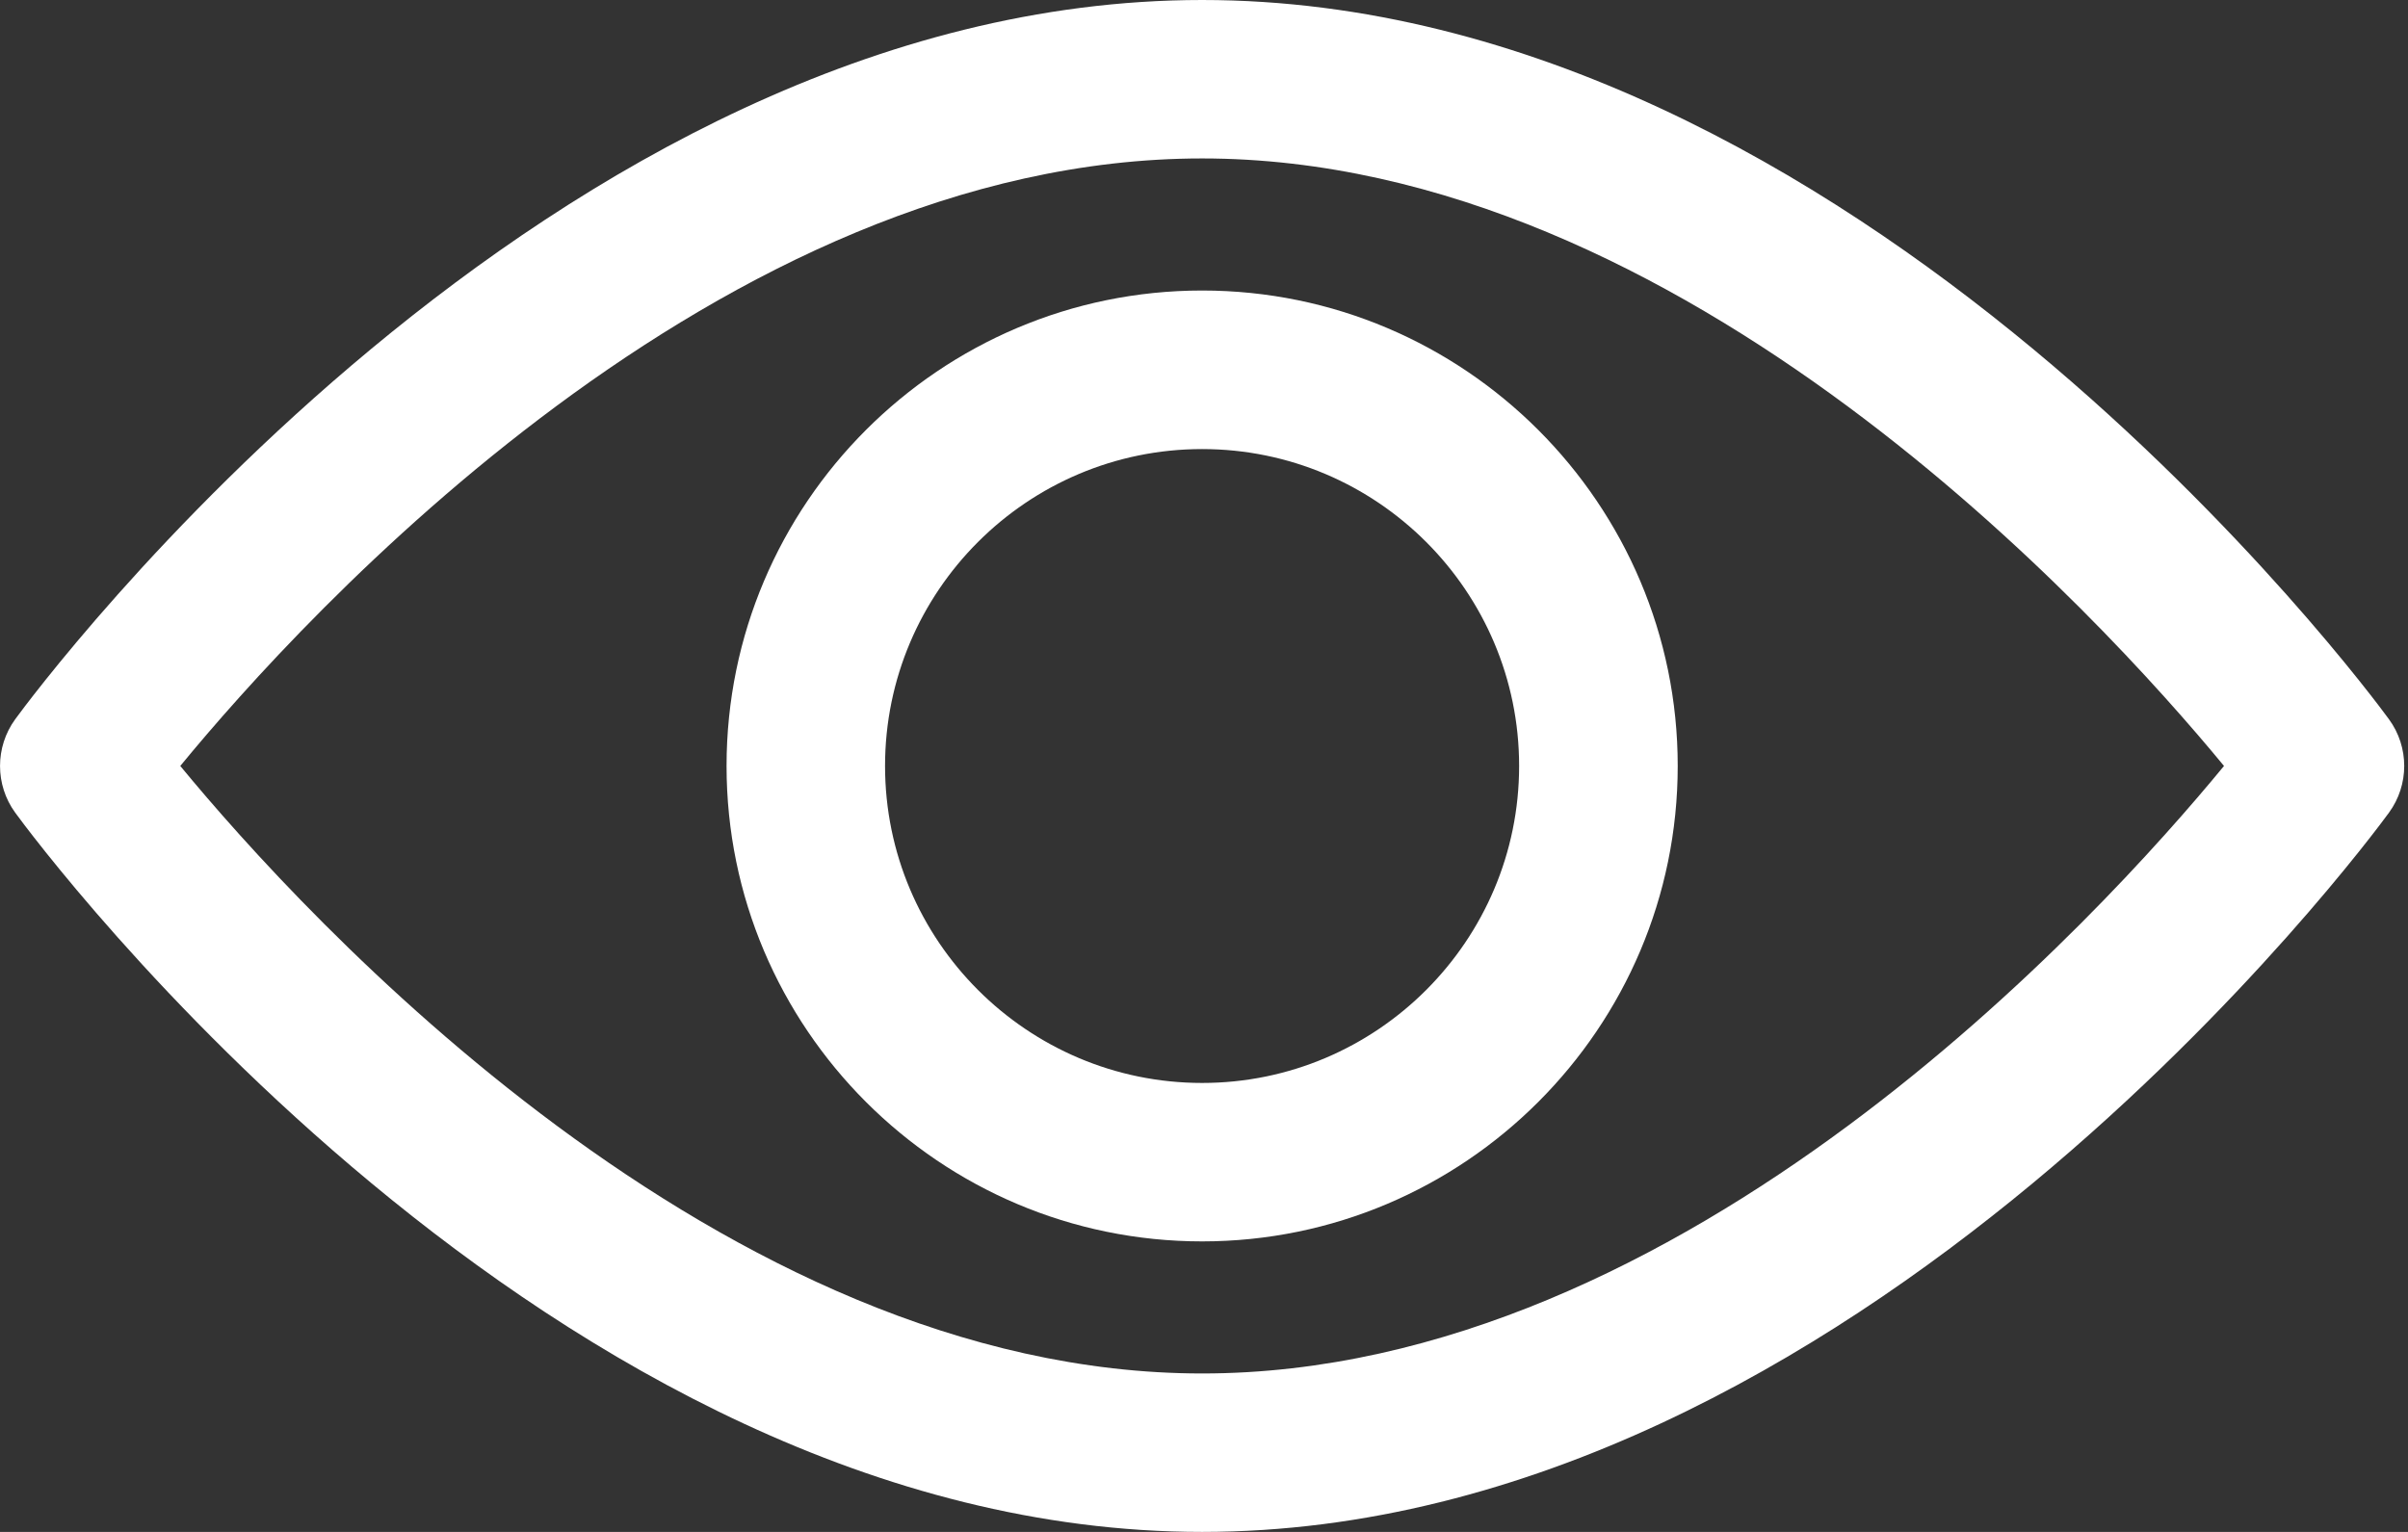 <svg width="22" height="14" viewBox="0 0 22 14" fill="none" xmlns="http://www.w3.org/2000/svg">
<rect x="0" y="0" width="22" height="14" fill="#333333" stroke="none"/>
<path d="M21.826 6.573C21.63 6.304 16.954 0 10.983 0C5.011 0 0.335 6.304 0.139 6.573C-0.046 6.827 -0.046 7.173 0.139 7.427C0.335 7.696 5.011 14 10.983 14C16.954 14 21.63 7.696 21.826 7.427C22.012 7.173 22.012 6.827 21.826 6.573ZM10.983 12.552C6.584 12.552 2.774 8.367 1.647 7C2.773 5.63 6.575 1.448 10.983 1.448C15.381 1.448 19.191 5.632 20.319 7C19.192 8.37 15.391 12.552 10.983 12.552Z" fill="white"/>
<path d="M10.983 2.655C8.587 2.655 6.638 4.604 6.638 7C6.638 9.396 8.587 11.345 10.983 11.345C13.378 11.345 15.328 9.396 15.328 7C15.328 4.604 13.378 2.655 10.983 2.655ZM10.983 9.897C9.385 9.897 8.086 8.597 8.086 7C8.086 5.403 9.385 4.104 10.983 4.104C12.58 4.104 13.879 5.403 13.879 7C13.879 8.597 12.58 9.897 10.983 9.897Z" fill="white"/>
</svg>
